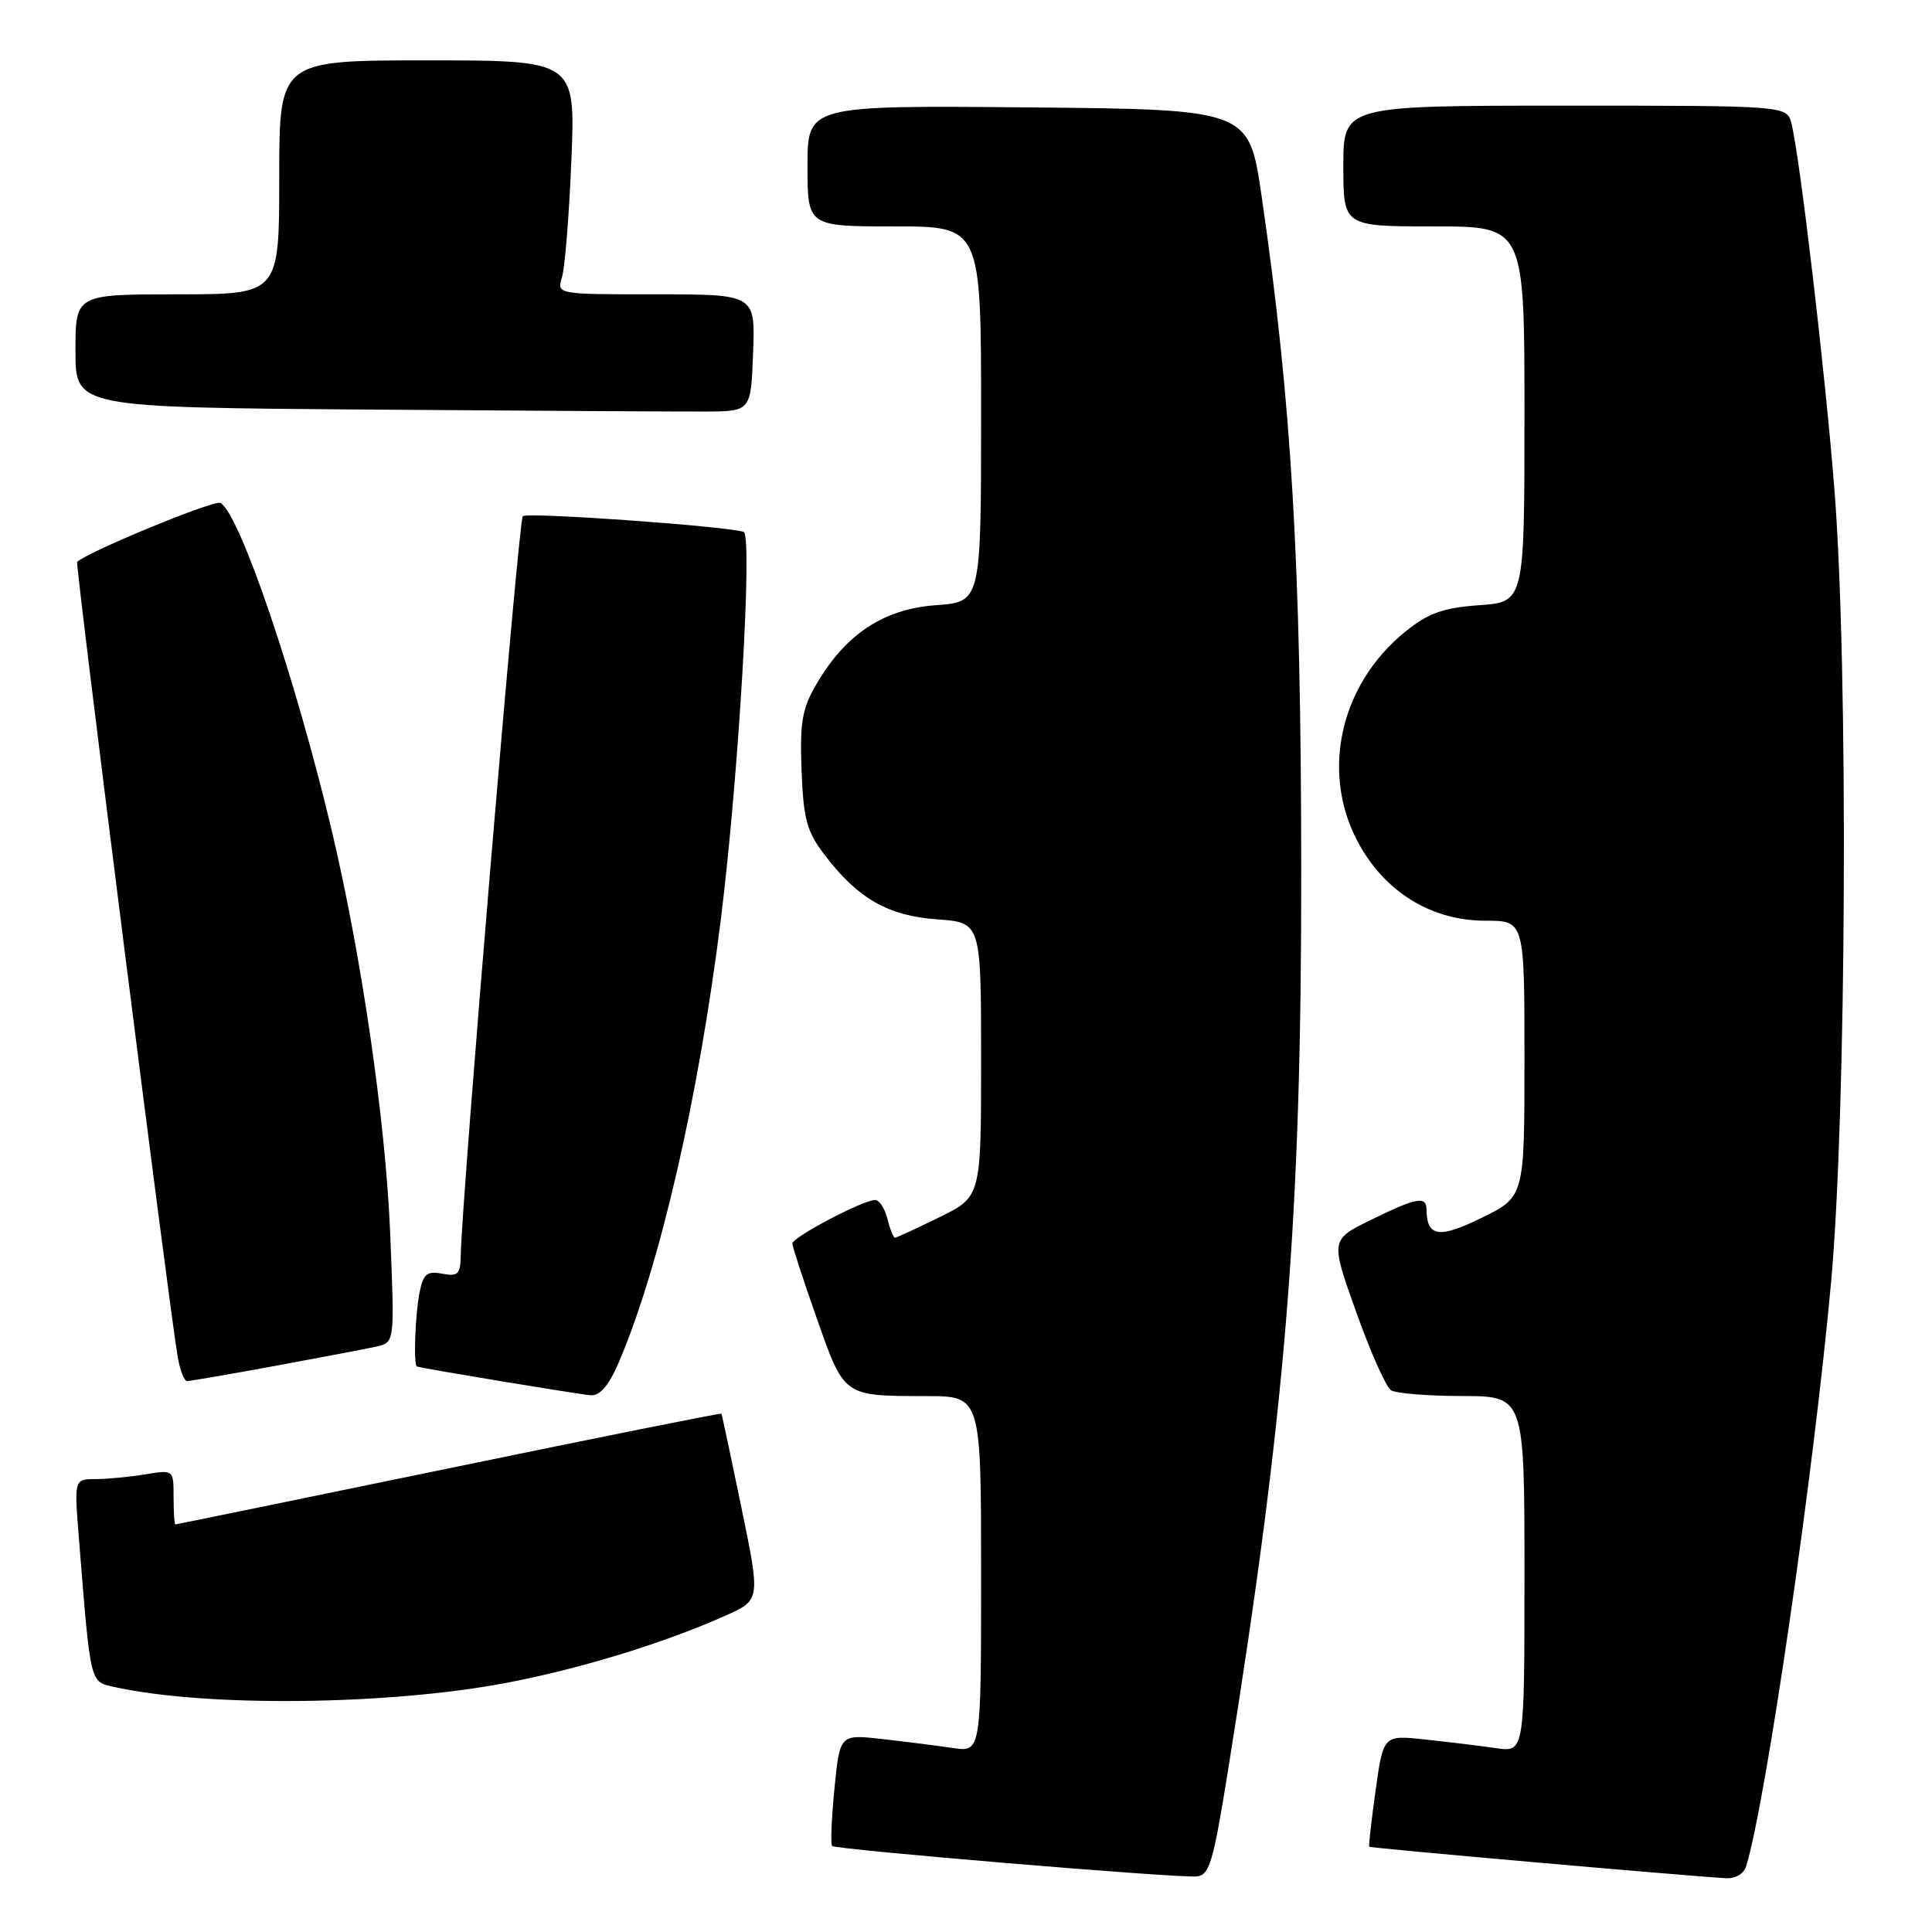 <?xml version="1.0" encoding="UTF-8" standalone="no"?>
<!DOCTYPE svg PUBLIC "-//W3C//DTD SVG 1.1//EN" "http://www.w3.org/Graphics/SVG/1.1/DTD/svg11.dtd" >
<svg xmlns="http://www.w3.org/2000/svg" xmlns:xlink="http://www.w3.org/1999/xlink" version="1.1" viewBox="0 0 256 256">
 <g >
 <path fill="currentColor"
d=" M 162.73 234.53 C 170.41 186.65 172.46 161.42 172.42 115.00 C 172.39 74.43 171.14 53.25 167.17 26.00 C 165.50 14.50 165.50 14.50 136.25 14.23 C 107.00 13.97 107.00 13.97 107.00 21.98 C 107.00 30.00 107.00 30.00 118.50 30.00 C 130.00 30.00 130.00 30.00 130.00 54.88 C 130.00 79.76 130.00 79.76 124.02 80.19 C 117.10 80.69 112.08 84.00 108.21 90.60 C 106.28 93.90 105.97 95.67 106.21 102.08 C 106.46 108.55 106.90 110.18 109.25 113.26 C 113.68 119.07 117.65 121.35 124.18 121.82 C 130.00 122.24 130.00 122.24 130.00 140.41 C 130.00 158.58 130.00 158.58 124.48 161.29 C 121.44 162.78 118.79 164.00 118.59 164.00 C 118.38 164.00 117.93 162.88 117.59 161.50 C 117.24 160.12 116.51 159.00 115.95 159.00 C 114.38 159.00 105.00 163.94 104.99 164.77 C 104.99 165.17 106.45 169.64 108.23 174.70 C 111.90 185.11 111.70 184.97 122.75 184.99 C 130.00 185.00 130.00 185.00 130.00 208.59 C 130.00 232.18 130.00 232.18 126.25 231.62 C 124.19 231.31 119.97 230.78 116.89 230.43 C 111.28 229.80 111.28 229.80 110.57 237.00 C 110.18 240.96 110.04 244.37 110.26 244.60 C 110.75 245.08 155.63 248.84 158.49 248.64 C 160.26 248.52 160.73 246.95 162.73 234.53 Z  M 231.39 247.25 C 234.03 238.52 240.29 195.47 242.62 170.00 C 244.67 147.58 244.93 88.54 243.08 65.00 C 241.87 49.50 238.51 20.88 237.38 16.38 C 236.78 14.00 236.78 14.00 207.39 14.00 C 178.00 14.00 178.00 14.00 178.00 22.00 C 178.00 30.00 178.00 30.00 190.00 30.00 C 202.00 30.00 202.00 30.00 202.00 54.88 C 202.00 79.76 202.00 79.76 196.02 80.19 C 191.23 80.54 189.27 81.23 186.27 83.65 C 177.33 90.84 174.83 102.92 180.35 112.33 C 183.96 118.49 189.94 122.00 196.84 122.00 C 202.00 122.00 202.00 122.00 202.00 140.29 C 202.00 158.58 202.00 158.58 196.35 161.36 C 190.65 164.15 189.06 163.91 189.02 160.25 C 188.99 158.44 187.69 158.68 181.66 161.64 C 176.28 164.28 176.28 164.28 179.71 173.87 C 181.59 179.15 183.67 183.81 184.32 184.22 C 184.97 184.63 189.21 184.98 193.75 184.98 C 202.00 185.00 202.00 185.00 202.00 208.59 C 202.00 232.18 202.00 232.18 198.25 231.64 C 196.19 231.34 191.98 230.83 188.90 230.50 C 183.30 229.89 183.30 229.89 182.28 237.20 C 181.72 241.21 181.34 244.59 181.42 244.70 C 181.55 244.88 223.00 248.54 228.68 248.87 C 229.97 248.95 231.08 248.28 231.39 247.25 Z  M 67.04 223.00 C 76.82 221.14 87.94 217.74 96.13 214.08 C 100.77 212.01 100.77 212.01 98.24 199.75 C 96.85 193.01 95.66 187.42 95.59 187.32 C 95.52 187.21 79.27 190.47 59.48 194.56 C 39.69 198.64 23.39 201.99 23.25 201.99 C 23.11 202.00 23.00 200.37 23.00 198.37 C 23.00 194.74 23.00 194.74 19.25 195.36 C 17.19 195.70 14.22 195.98 12.66 195.99 C 9.83 196.00 9.83 196.00 10.45 203.75 C 12.03 223.47 11.87 222.81 15.22 223.55 C 27.38 226.22 51.39 225.96 67.04 223.00 Z  M 81.97 180.57 C 87.40 167.91 92.56 145.51 95.52 121.78 C 97.88 102.86 99.76 70.83 98.53 70.47 C 95.79 69.68 69.82 67.84 69.27 68.40 C 68.71 68.96 61.19 158.68 61.05 166.37 C 61.01 168.85 60.67 169.17 58.59 168.77 C 56.58 168.39 56.09 168.79 55.59 171.28 C 55.01 174.22 54.77 180.93 55.25 181.07 C 56.32 181.39 76.89 184.79 78.29 184.88 C 79.50 184.96 80.68 183.57 81.97 180.57 Z  M 36.50 180.98 C 42.55 179.86 48.58 178.72 49.90 178.42 C 52.30 177.89 52.30 177.89 51.69 163.19 C 51.08 148.55 47.92 126.79 43.99 110.19 C 39.20 89.97 31.84 68.26 29.23 66.64 C 28.47 66.17 11.68 73.08 10.22 74.46 C 9.96 74.71 22.39 173.05 23.54 179.75 C 23.84 181.54 24.41 183.00 24.80 183.00 C 25.18 183.00 30.45 182.09 36.50 180.98 Z  M 99.79 46.75 C 100.08 39.00 100.08 39.00 86.93 39.00 C 73.77 39.00 73.77 39.00 74.46 36.75 C 74.85 35.51 75.41 28.54 75.71 21.25 C 76.26 8.00 76.26 8.00 56.63 8.00 C 37.00 8.00 37.00 8.00 37.00 23.50 C 37.00 39.00 37.00 39.00 23.50 39.00 C 10.00 39.00 10.00 39.00 10.00 46.49 C 10.00 53.98 10.00 53.98 48.75 54.27 C 70.06 54.43 90.20 54.55 93.50 54.53 C 99.50 54.50 99.50 54.50 99.79 46.75 Z "/>
</g>
</svg>